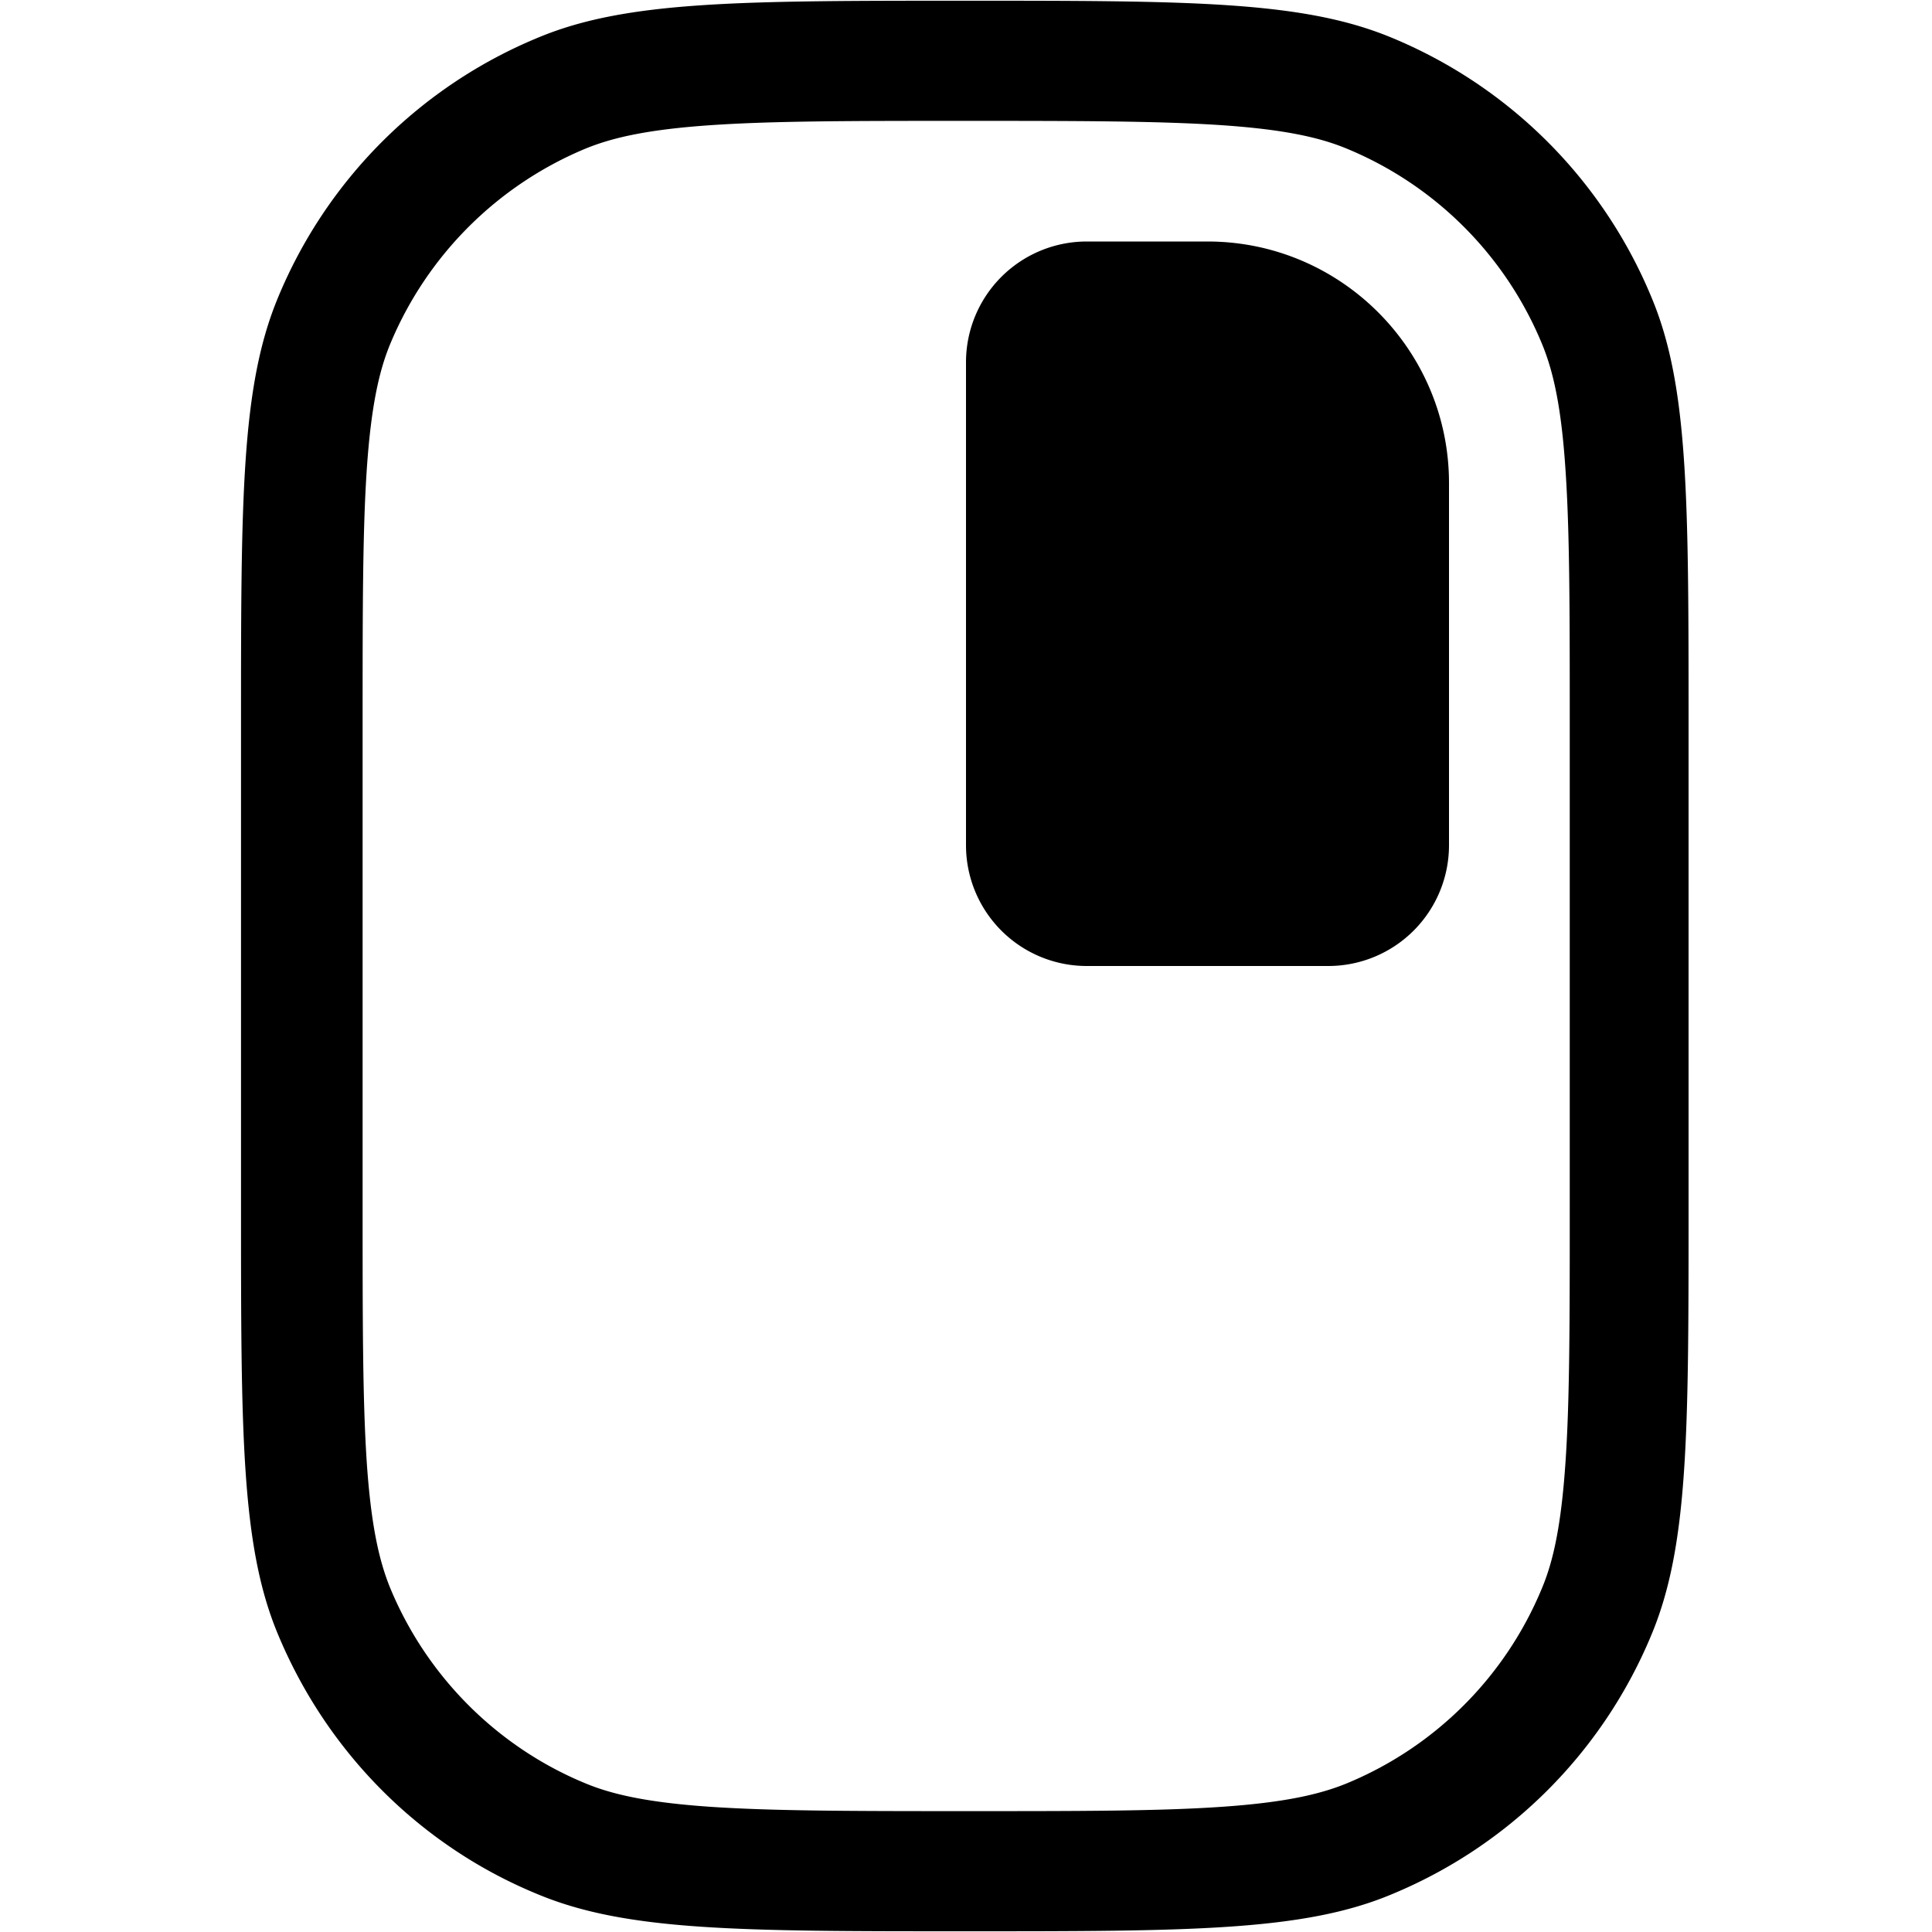 <svg xmlns="http://www.w3.org/2000/svg" width="3em" height="3em" viewBox="0 0 16 16"><path fill="currentColor" fill-rule="evenodd" d="M13 10V6c0-.946 0-1.6-.036-2.12c-.034-.507-.099-.802-.193-1.03a2.98 2.98 0 0 0-1.62-1.62c-.225-.093-.52-.158-1.03-.193c-.516-.035-1.18-.036-2.12-.036s-1.6 0-2.12.036c-.507.035-.802.1-1.03.193a3 3 0 0 0-1.62 1.62c-.093.225-.158.521-.193 1.03c-.035.516-.035 1.17-.035 2.12v4c0 .946 0 1.6.035 2.12c.035.507.1.802.193 1.03c.304.735.89 1.32 1.62 1.62c.225.093.521.158 1.03.193c.516.035 1.17.036 2.12.036s1.6 0 2.12-.036c.507-.035.802-.1 1.03-.193a2.98 2.98 0 0 0 1.62-1.62c.094-.225.158-.521.193-1.03C13 11.604 13 10.94 13 10M2.3 2.47c-.304.735-.304 1.67-.304 3.53v4c0 1.86 0 2.8.304 3.53c.406.98 1.18 1.76 2.16 2.16c.735.304 1.67.304 3.53.304s2.8 0 3.53-.304a3.97 3.97 0 0 0 2.16-2.16c.304-.735.304-1.67.304-3.53V6c0-1.86 0-2.8-.304-3.53A3.97 3.97 0 0 0 11.52.31C10.785.006 9.85.006 7.99.006s-2.8 0-3.53.304A3.97 3.97 0 0 0 2.3 2.47" clip-rule="evenodd"/><path fill="currentColor" d="M12 4c0-1.1-.895-2-2-2H9a1 1 0 0 0-1 1v4a1 1 0 0 0 1 1h2a1 1 0 0 0 1-1z"/></svg>